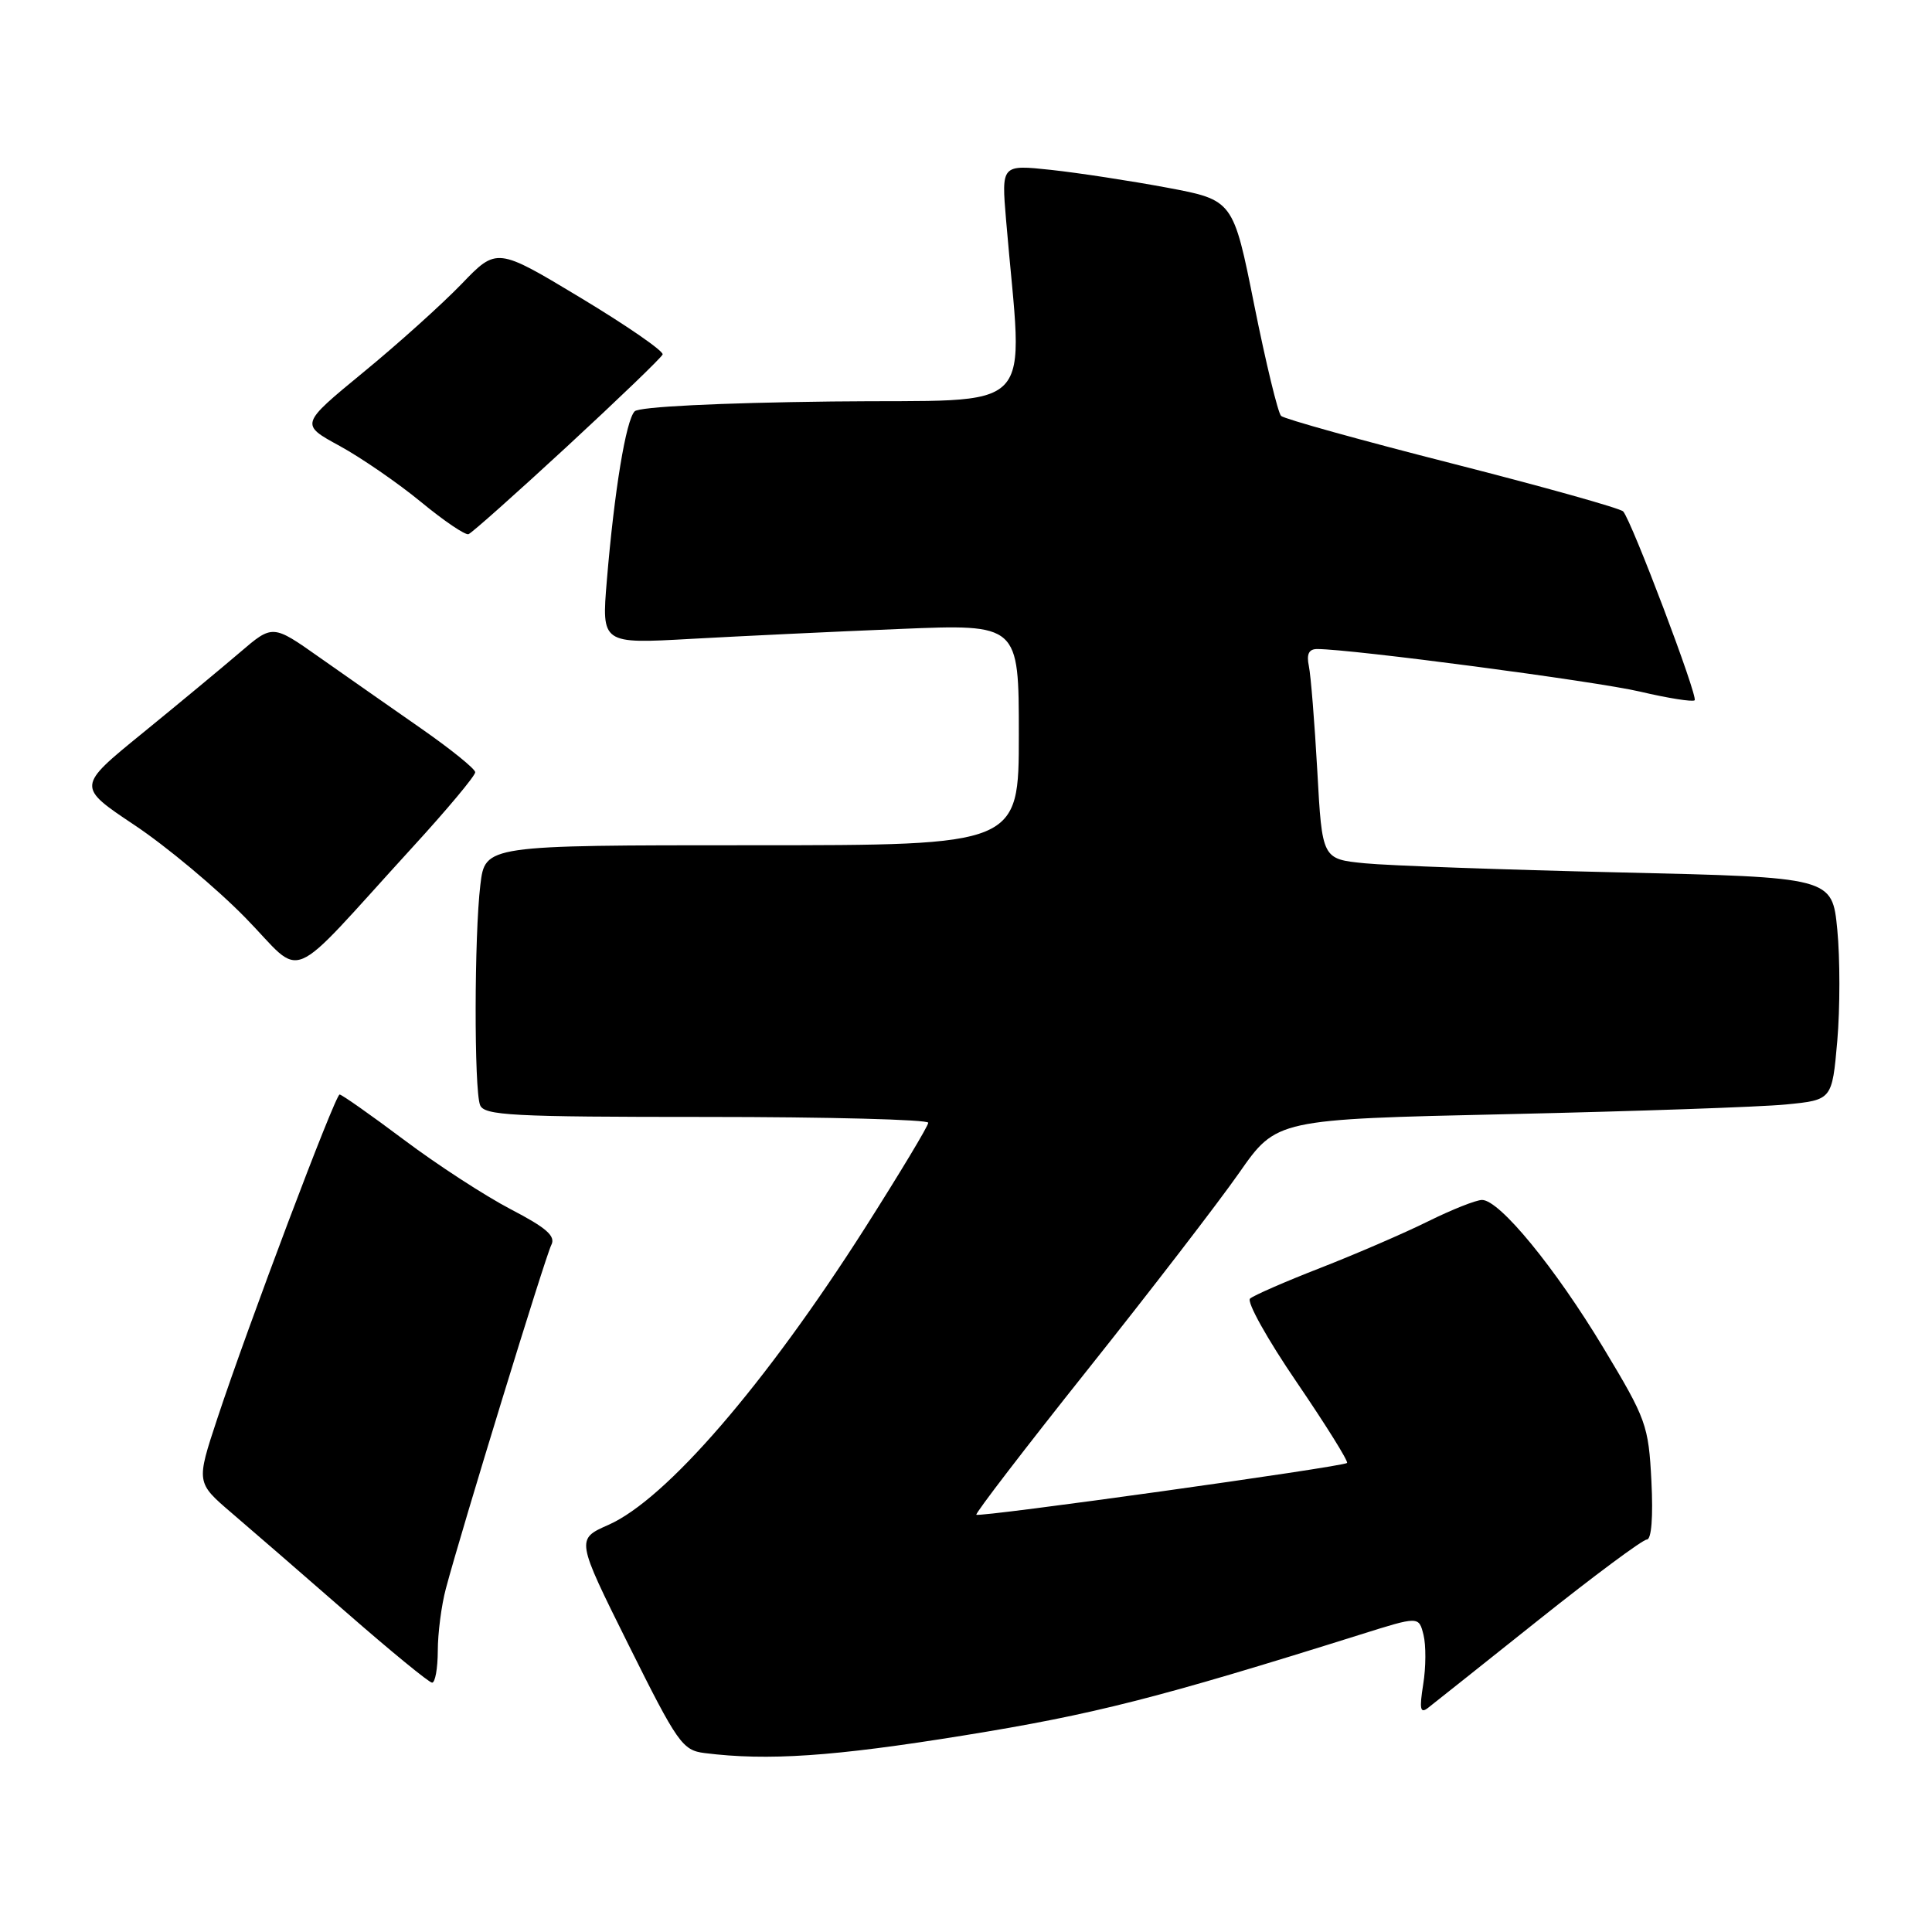 <?xml version="1.0" encoding="UTF-8" standalone="no"?>
<!DOCTYPE svg PUBLIC "-//W3C//DTD SVG 1.1//EN" "http://www.w3.org/Graphics/SVG/1.1/DTD/svg11.dtd" >
<svg xmlns="http://www.w3.org/2000/svg" xmlns:xlink="http://www.w3.org/1999/xlink" version="1.1" viewBox="0 0 256 256">
 <g >
 <path fill="currentColor"
d=" M 127.68 229.96 C 144.89 227.18 153.48 225.00 180.25 216.59 C 188.00 214.15 188.00 214.15 188.62 216.62 C 188.96 217.98 188.95 220.94 188.58 223.20 C 188.06 226.46 188.19 227.10 189.21 226.31 C 189.92 225.76 196.51 220.52 203.86 214.66 C 211.21 208.80 217.67 204.00 218.21 204.00 C 218.83 204.00 219.06 201.00 218.82 196.25 C 218.44 188.85 218.15 188.05 212.46 178.60 C 206.05 167.96 198.70 159.00 196.38 159.00 C 195.59 159.00 192.37 160.28 189.22 161.84 C 186.07 163.40 179.68 166.16 175.00 167.99 C 170.32 169.81 166.11 171.65 165.64 172.07 C 165.16 172.49 167.94 177.47 171.82 183.15 C 175.69 188.83 178.69 193.64 178.49 193.85 C 177.98 194.36 129.76 201.09 129.37 200.71 C 129.20 200.54 135.85 191.87 144.15 181.45 C 152.45 171.03 161.47 159.31 164.20 155.40 C 169.15 148.31 169.15 148.31 199.83 147.63 C 216.70 147.25 233.26 146.68 236.63 146.35 C 242.76 145.75 242.76 145.75 243.45 137.92 C 243.82 133.61 243.82 126.97 243.45 123.17 C 242.77 116.25 242.77 116.25 214.63 115.60 C 199.16 115.24 183.95 114.70 180.84 114.39 C 175.19 113.83 175.19 113.83 174.55 102.16 C 174.19 95.75 173.69 89.49 173.43 88.25 C 173.10 86.67 173.43 86.00 174.53 86.00 C 179.07 86.00 211.45 90.27 217.30 91.64 C 221.04 92.52 224.30 93.03 224.55 92.79 C 225.02 92.31 216.22 69.05 215.08 67.77 C 214.73 67.36 204.55 64.51 192.47 61.43 C 180.38 58.35 170.16 55.51 169.75 55.11 C 169.34 54.72 167.74 48.12 166.20 40.45 C 163.41 26.51 163.41 26.51 154.62 24.86 C 149.79 23.96 142.87 22.90 139.26 22.51 C 132.69 21.81 132.69 21.81 133.31 29.15 C 135.53 55.63 138.18 52.87 110.19 53.20 C 95.21 53.38 84.70 53.90 84.10 54.50 C 82.94 55.67 81.40 65.04 80.41 76.91 C 79.71 85.32 79.71 85.32 91.61 84.65 C 98.15 84.29 110.59 83.69 119.25 83.34 C 135.00 82.69 135.00 82.69 135.00 97.34 C 135.00 112.00 135.00 112.00 99.64 112.00 C 64.28 112.00 64.28 112.00 63.65 117.25 C 62.84 123.97 62.81 144.35 63.61 146.42 C 64.14 147.81 67.73 148.00 93.61 148.00 C 109.77 148.00 123.00 148.35 123.00 148.77 C 123.00 149.19 119.22 155.47 114.61 162.72 C 101.38 183.48 88.26 198.67 80.63 202.05 C 76.32 203.95 76.32 203.95 83.27 217.92 C 89.78 231.00 90.43 231.92 93.36 232.29 C 101.72 233.34 110.42 232.75 127.68 229.96 Z  M 58.01 218.75 C 58.01 216.41 58.49 212.70 59.08 210.50 C 61.13 202.77 72.27 166.48 73.05 164.97 C 73.66 163.79 72.42 162.70 67.67 160.23 C 64.28 158.46 57.90 154.32 53.50 151.01 C 49.10 147.71 45.27 145.02 45.00 145.03 C 44.41 145.06 32.84 175.72 28.79 187.98 C 25.99 196.45 25.99 196.45 30.70 200.48 C 33.29 202.69 40.16 208.65 45.96 213.71 C 51.76 218.78 56.84 222.94 57.25 222.96 C 57.66 222.98 58.00 221.09 58.01 218.75 Z  M 54.61 112.32 C 59.23 107.28 62.99 102.78 62.97 102.32 C 62.95 101.87 59.71 99.25 55.76 96.50 C 51.81 93.75 45.78 89.53 42.35 87.12 C 36.13 82.73 36.13 82.73 31.81 86.43 C 29.44 88.46 23.60 93.30 18.84 97.18 C 10.18 104.23 10.18 104.23 17.84 109.34 C 22.05 112.15 28.65 117.66 32.50 121.59 C 40.48 129.74 37.58 130.96 54.61 112.32 Z  M 75.18 59.12 C 81.95 52.86 87.64 47.39 87.80 46.97 C 87.97 46.54 83.09 43.17 76.97 39.48 C 65.83 32.77 65.83 32.77 61.15 37.64 C 58.57 40.31 52.71 45.59 48.11 49.36 C 39.76 56.23 39.76 56.23 45.01 59.09 C 47.89 60.67 52.74 64.01 55.78 66.51 C 58.82 69.02 61.66 70.94 62.08 70.78 C 62.51 70.63 68.40 65.38 75.18 59.12 Z "/>
</g>
</svg>